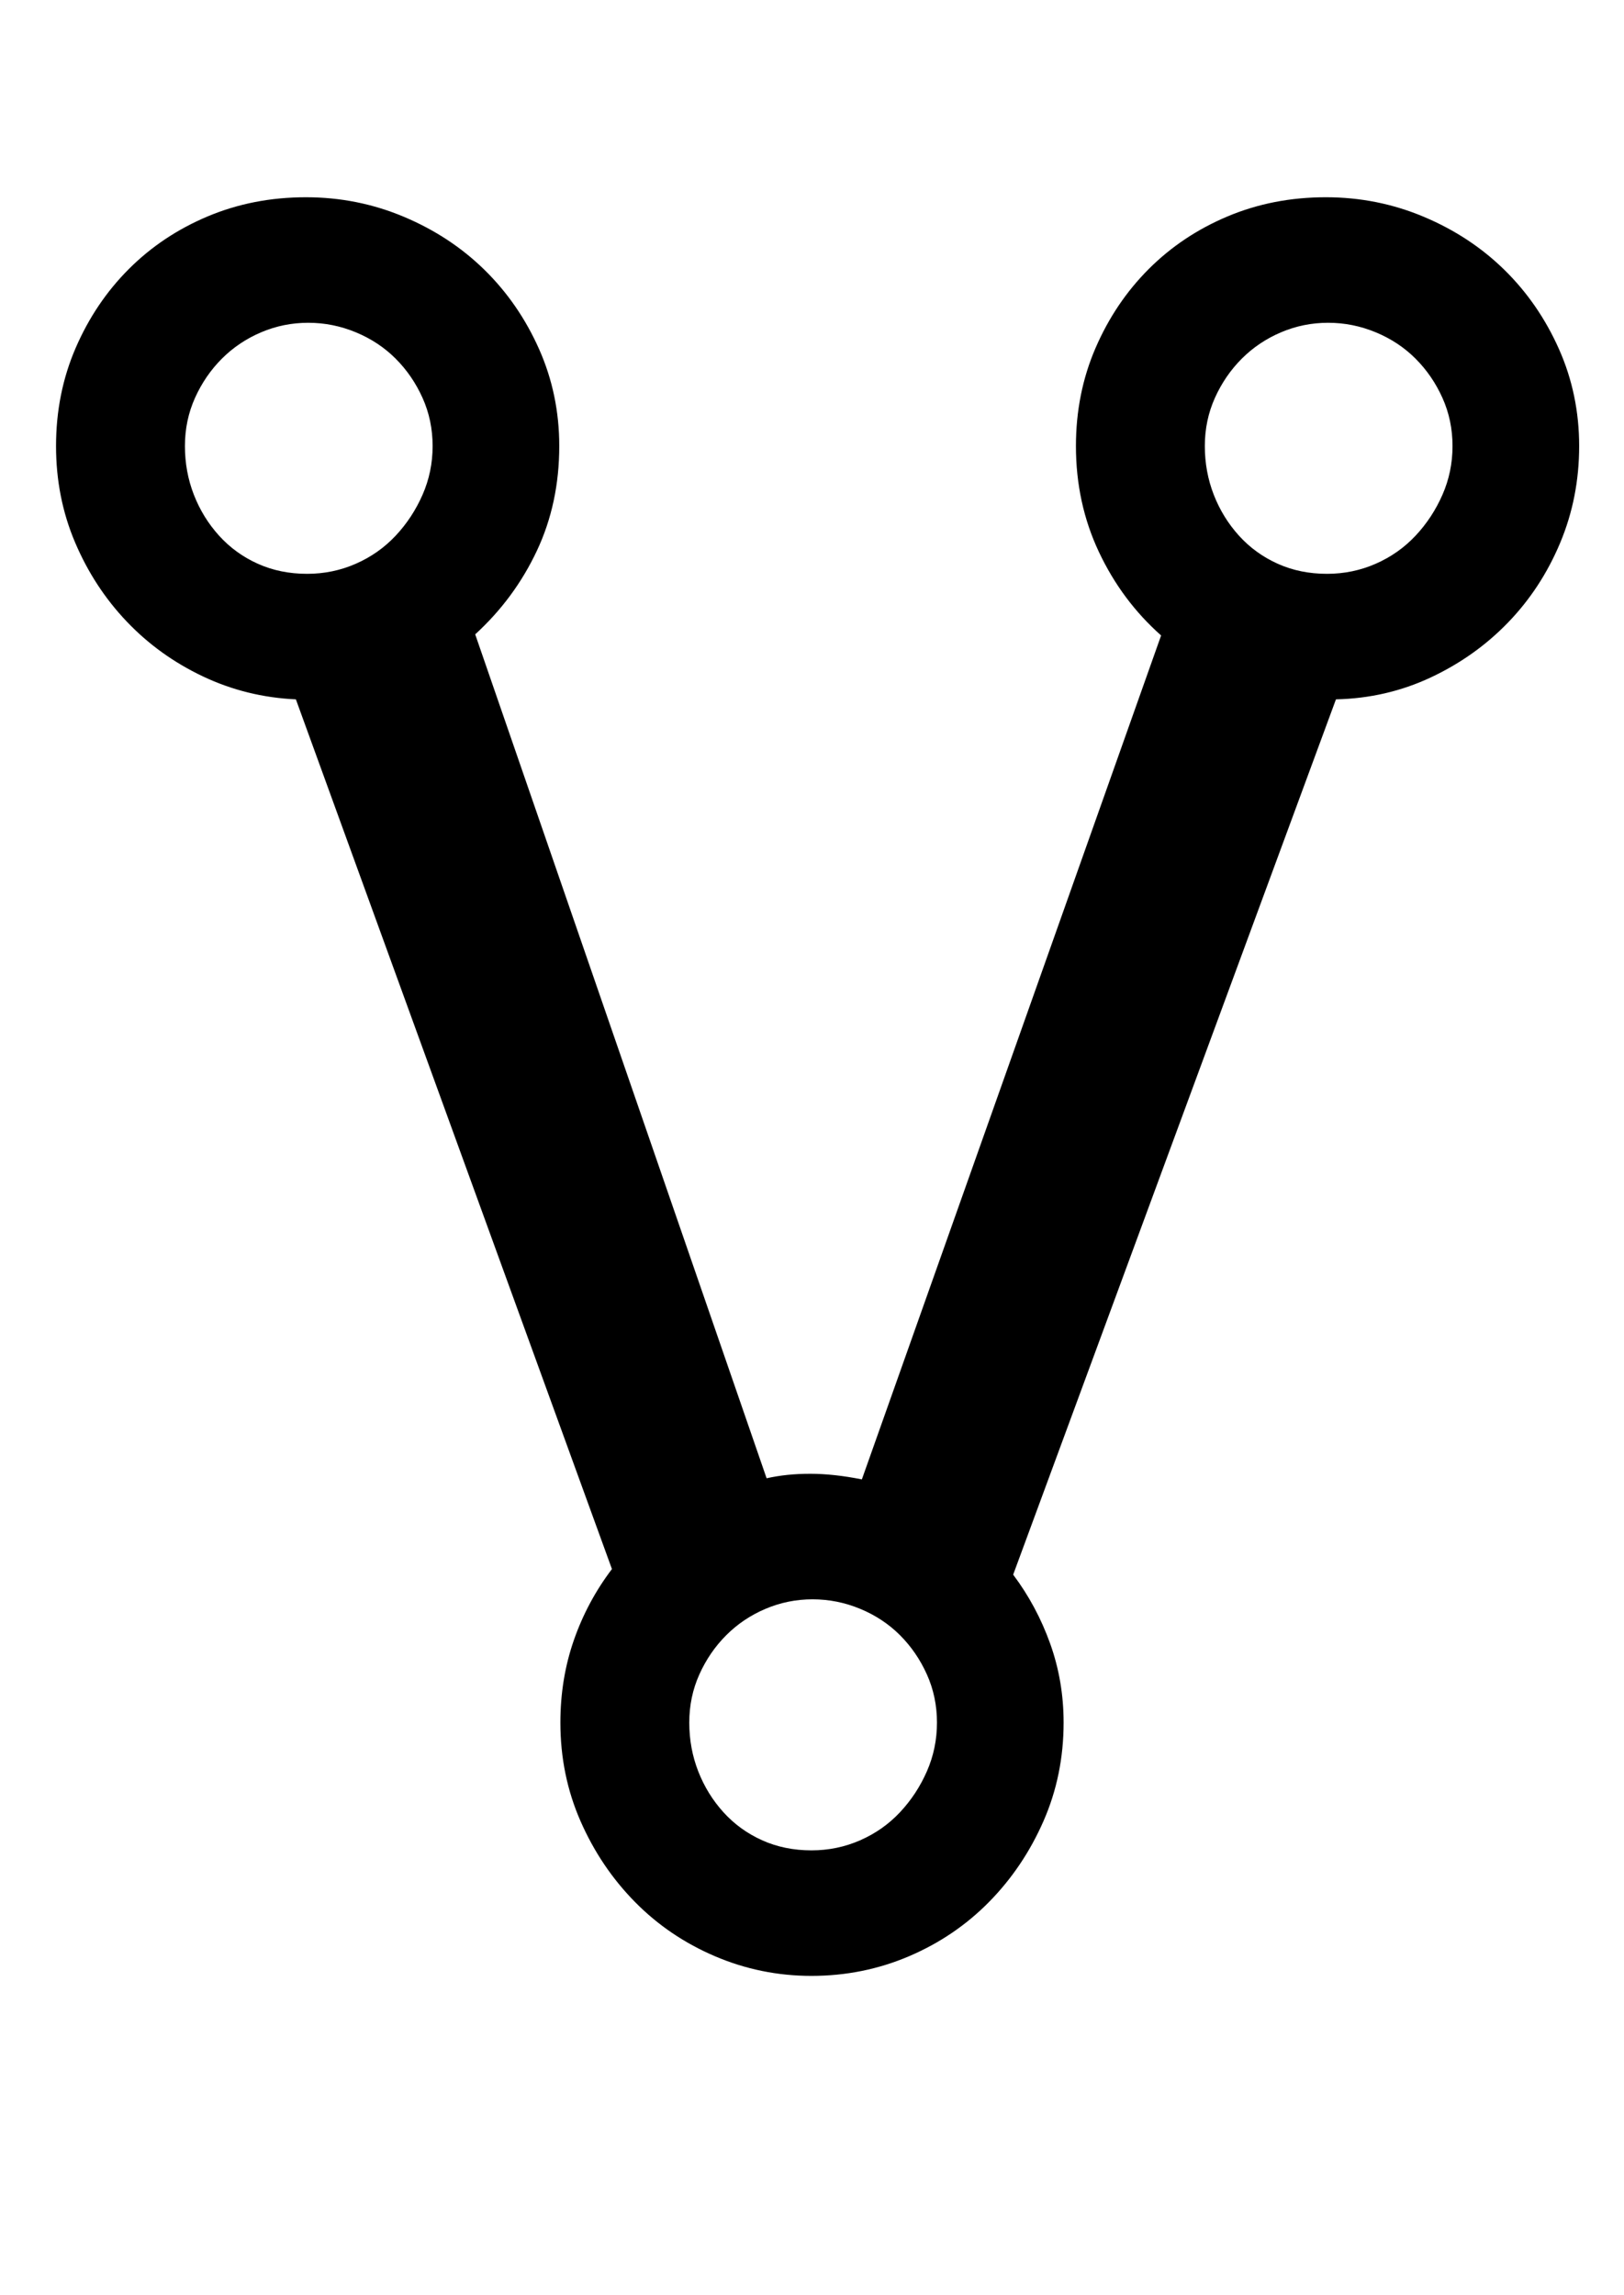 <?xml version="1.0" standalone="no"?>
<!DOCTYPE svg PUBLIC "-//W3C//DTD SVG 1.1//EN" "http://www.w3.org/Graphics/SVG/1.1/DTD/svg11.dtd" >
<svg xmlns="http://www.w3.org/2000/svg" xmlns:xlink="http://www.w3.org/1999/xlink" version="1.1" viewBox="-10 0 1449 2048">
   <path fill="currentColor"
d="M714 1763q-45 0 -86 -17.5t-71.5 -48.5t-48.5 -72t-18 -88q0 -39 12 -73.5t34 -63.5l-282 -776q-44 -2 -83 -20.5t-68 -49t-46 -70.5t-17 -86q0 -47 17.5 -87.5t47.5 -70.5t70.5 -47t87.5 -17q46 0 87.5 17.5t72 47.5t48.5 70.5t18 86.5q0 51 -20 93.5t-55 74.5l260 753
q9 -2 18.5 -3t20.5 -1q21 0 46 5l267 -753q-35 -31 -55.5 -74.5t-20.5 -94.5q0 -47 17.5 -87.5t47.5 -70.5t70.5 -47t87.5 -17q46 0 87.5 17.5t72 47.5t48.5 70.5t18 86.5t-17 86.5t-46.5 71t-69 49t-84.5 19.5l-288 781q21 28 33 61.5t12 70.5q0 47 -18 88t-48.5 72
t-71.5 48.5t-87 17.5zM1175 288q-22 0 -42 8.5t-35 23.5t-24 35t-9 43t8 43.5t22.5 36.5t34.5 25t44 9q23 0 43.5 -9t35.5 -25t24 -36.5t9 -43.5t-9 -43t-24 -35t-35.5 -23.5t-42.5 -8.5zM265 288q-22 0 -42 8.5t-35 23.5t-24 35t-9 43t8 43.5t22.5 36.5t34.5 25t44 9
q23 0 43.5 -9t35.5 -25t24 -36.5t9 -43.5t-9 -43t-24 -35t-35.5 -23.5t-42.5 -8.5zM715 1427q-22 0 -42 8.5t-35 23.5t-24 35t-9 43t8 43.5t22.5 36.5t34.5 25t44 9q23 0 43.5 -9t35.5 -25t24 -36.5t9 -43.5t-9 -43t-24 -35t-35.5 -23.5t-42.5 -8.5z" />
</svg>
